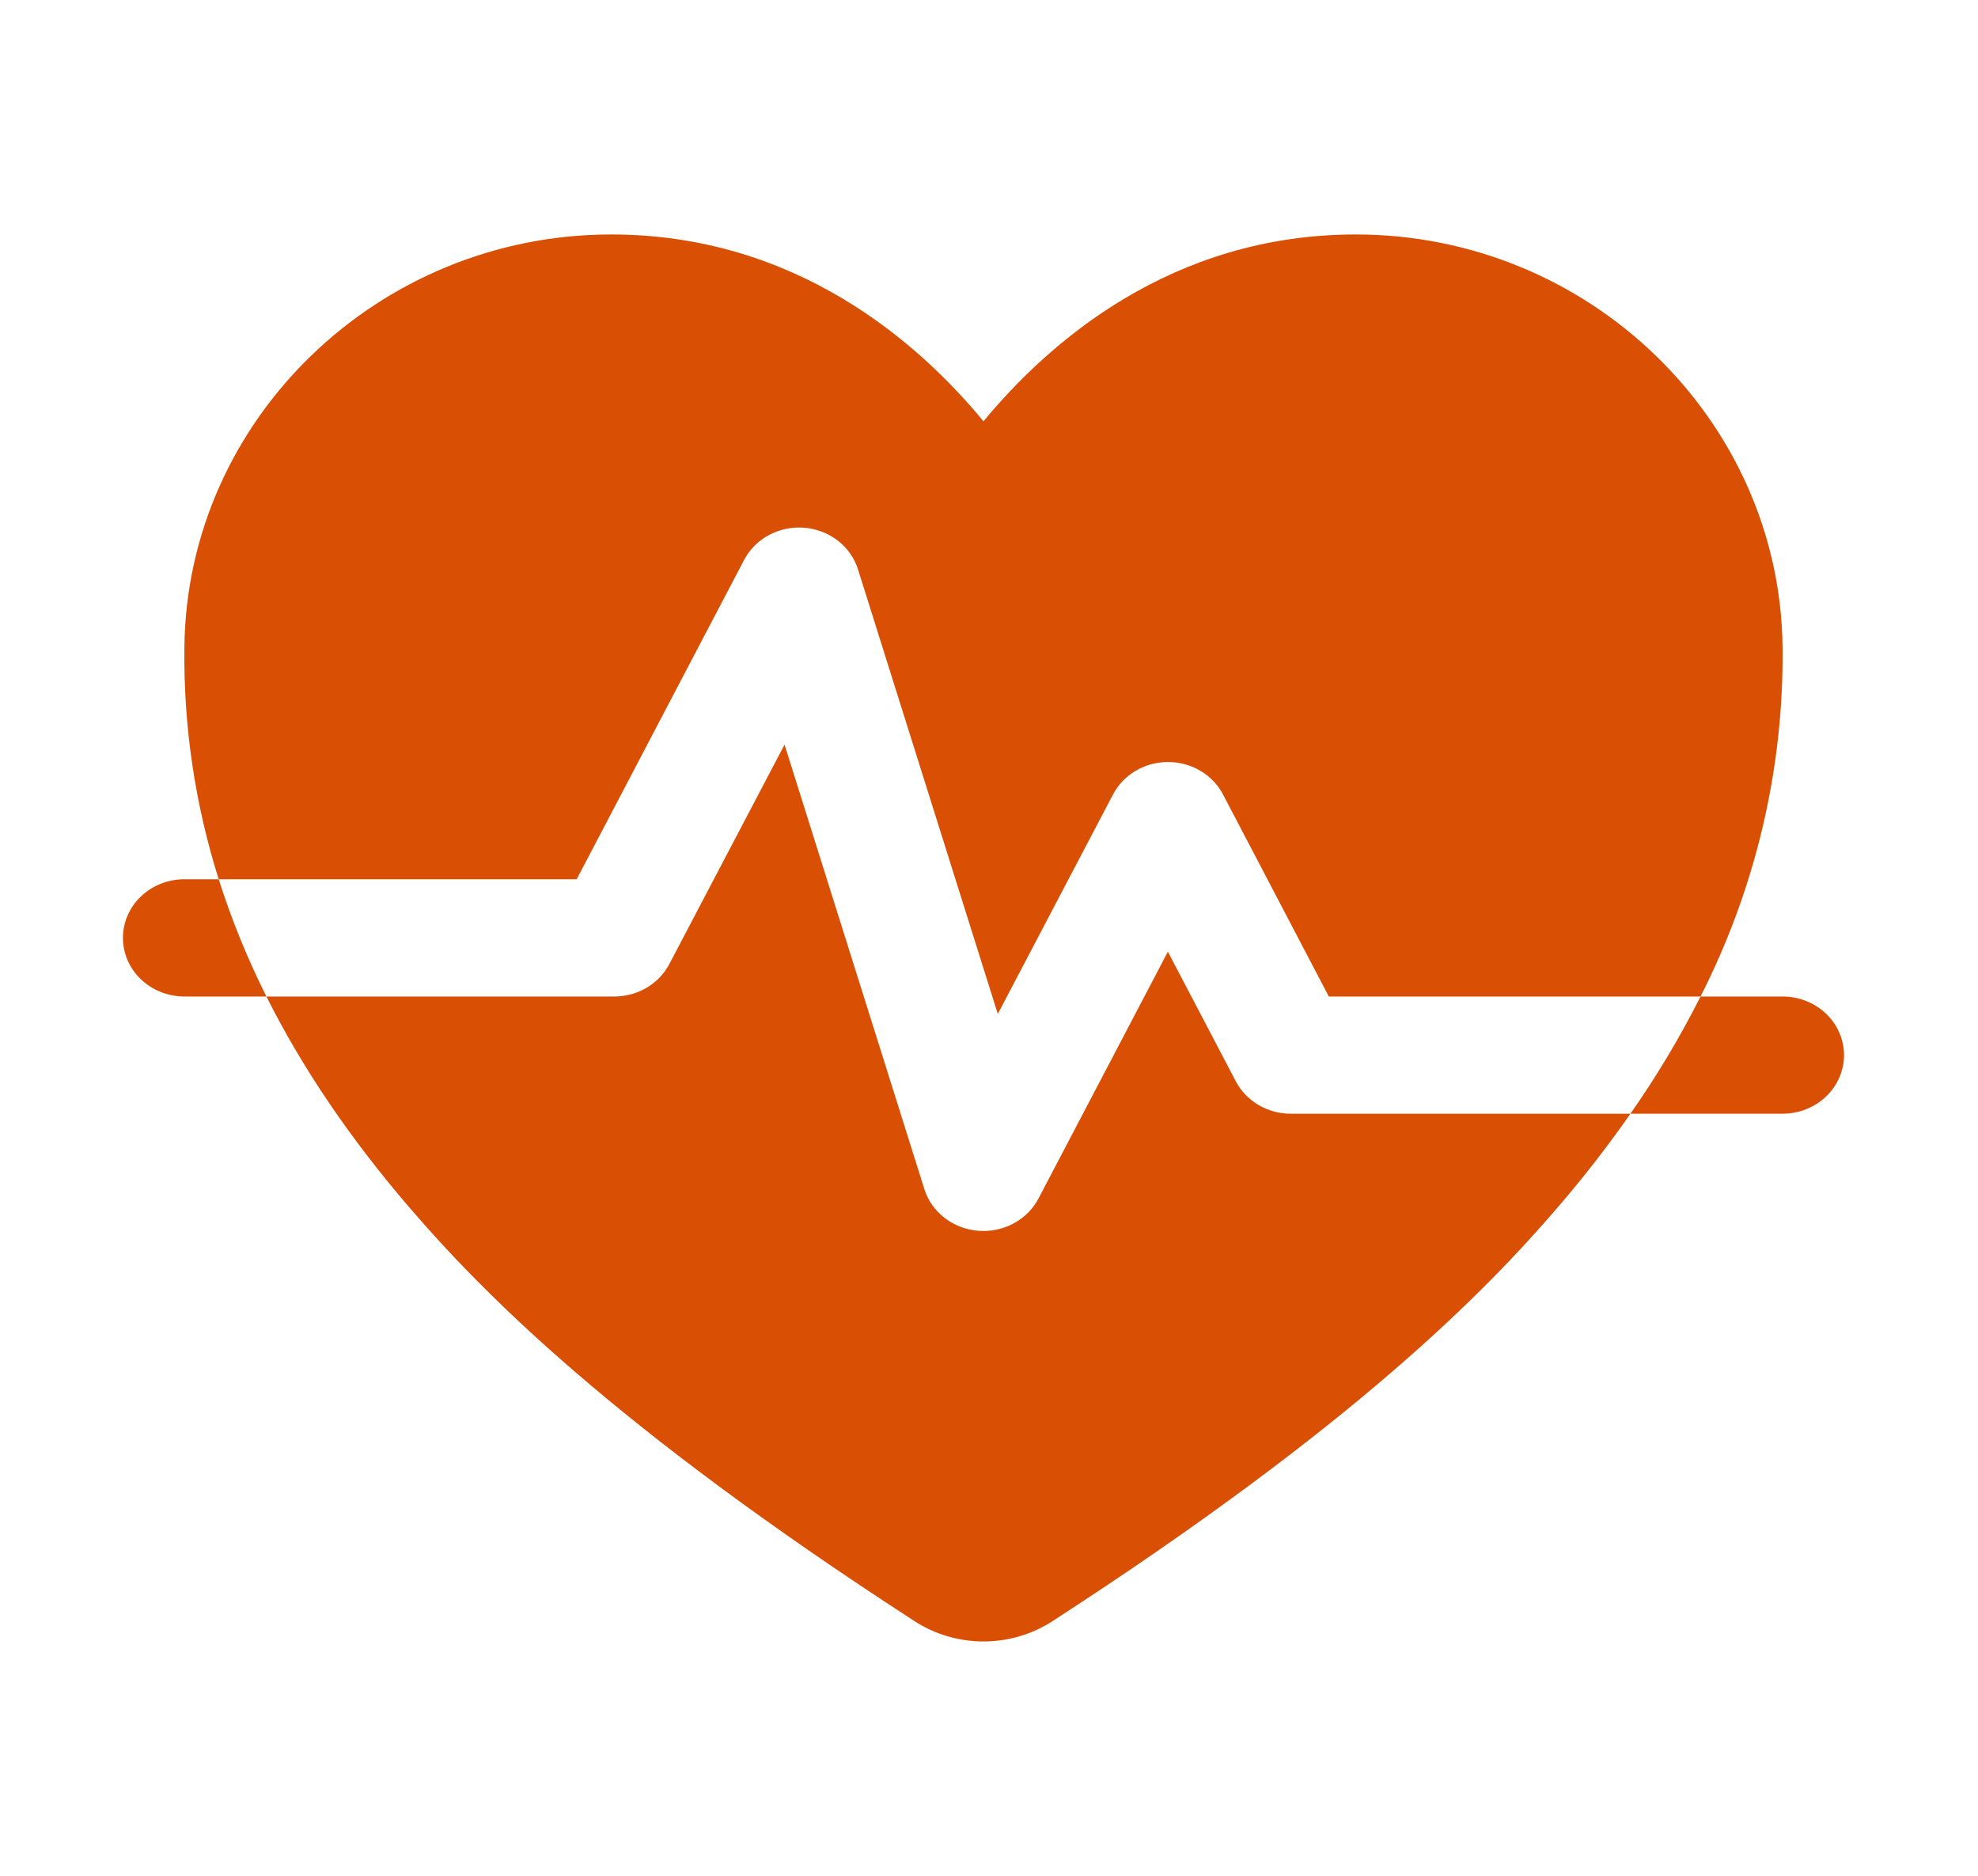 <svg width="116" height="110" viewBox="0 0 116 110" fill="none"
    xmlns="http://www.w3.org/2000/svg">
    <path d="M43.638 32.837C43.961 32.22 44.47 31.711 45.101 31.374C45.731 31.037 46.453 30.889 47.173 30.948C47.892 31.008 48.577 31.272 49.137 31.707C49.698 32.141 50.108 32.727 50.316 33.387L58.516 59.46L65.275 46.587C65.575 46.016 66.035 45.536 66.604 45.2C67.174 44.865 67.83 44.687 68.499 44.687C69.169 44.687 69.825 44.865 70.394 45.2C70.964 45.536 71.424 46.016 71.723 46.587L77.928 58.438H99.728C102.973 52.056 104.62 45.044 104.538 37.952C104.396 24.608 93.169 13.75 79.512 13.75C68.677 13.75 61.488 20.096 57.676 24.707C53.873 20.09 46.675 13.75 35.84 13.75C22.183 13.75 10.956 24.608 10.814 37.952C10.756 42.56 11.434 47.15 12.826 51.562H33.819L43.638 32.837Z" fill="#D94F04"/>
    <path d="M72.476 63.413L68.49 55.812L60.9 70.288C60.6 70.859 60.14 71.339 59.571 71.674C59.002 72.01 58.345 72.188 57.676 72.188C57.575 72.188 57.472 72.183 57.365 72.175C56.644 72.118 55.957 71.855 55.394 71.42C54.832 70.986 54.419 70.4 54.211 69.738L46.01 43.665L39.251 56.538C38.953 57.106 38.496 57.584 37.931 57.919C37.365 58.255 36.713 58.434 36.047 58.438H15.624C17.727 62.633 20.526 66.762 24.021 70.825C28.25 75.741 35.917 83.6 53.623 95.062C54.817 95.842 56.231 96.26 57.678 96.26C59.126 96.26 60.54 95.842 61.734 95.062C79.44 83.6 87.107 75.741 91.335 70.825C92.859 69.058 94.287 67.218 95.616 65.312H75.7C75.031 65.313 74.374 65.135 73.805 64.799C73.236 64.464 72.775 63.984 72.476 63.413ZM104.538 58.438H99.728C98.529 60.819 97.155 63.116 95.616 65.312H104.538C105.494 65.312 106.411 64.95 107.087 64.306C107.763 63.661 108.143 62.787 108.143 61.875C108.143 60.963 107.763 60.089 107.087 59.444C106.411 58.8 105.494 58.438 104.538 58.438ZM10.814 51.562C9.858 51.562 8.941 51.925 8.265 52.569C7.589 53.214 7.21 54.088 7.21 55C7.21 55.912 7.589 56.786 8.265 57.431C8.941 58.075 9.858 58.438 10.814 58.438H15.624C14.51 56.217 13.574 53.919 12.826 51.562H10.814Z" fill="#D94F04"/>
</svg>
